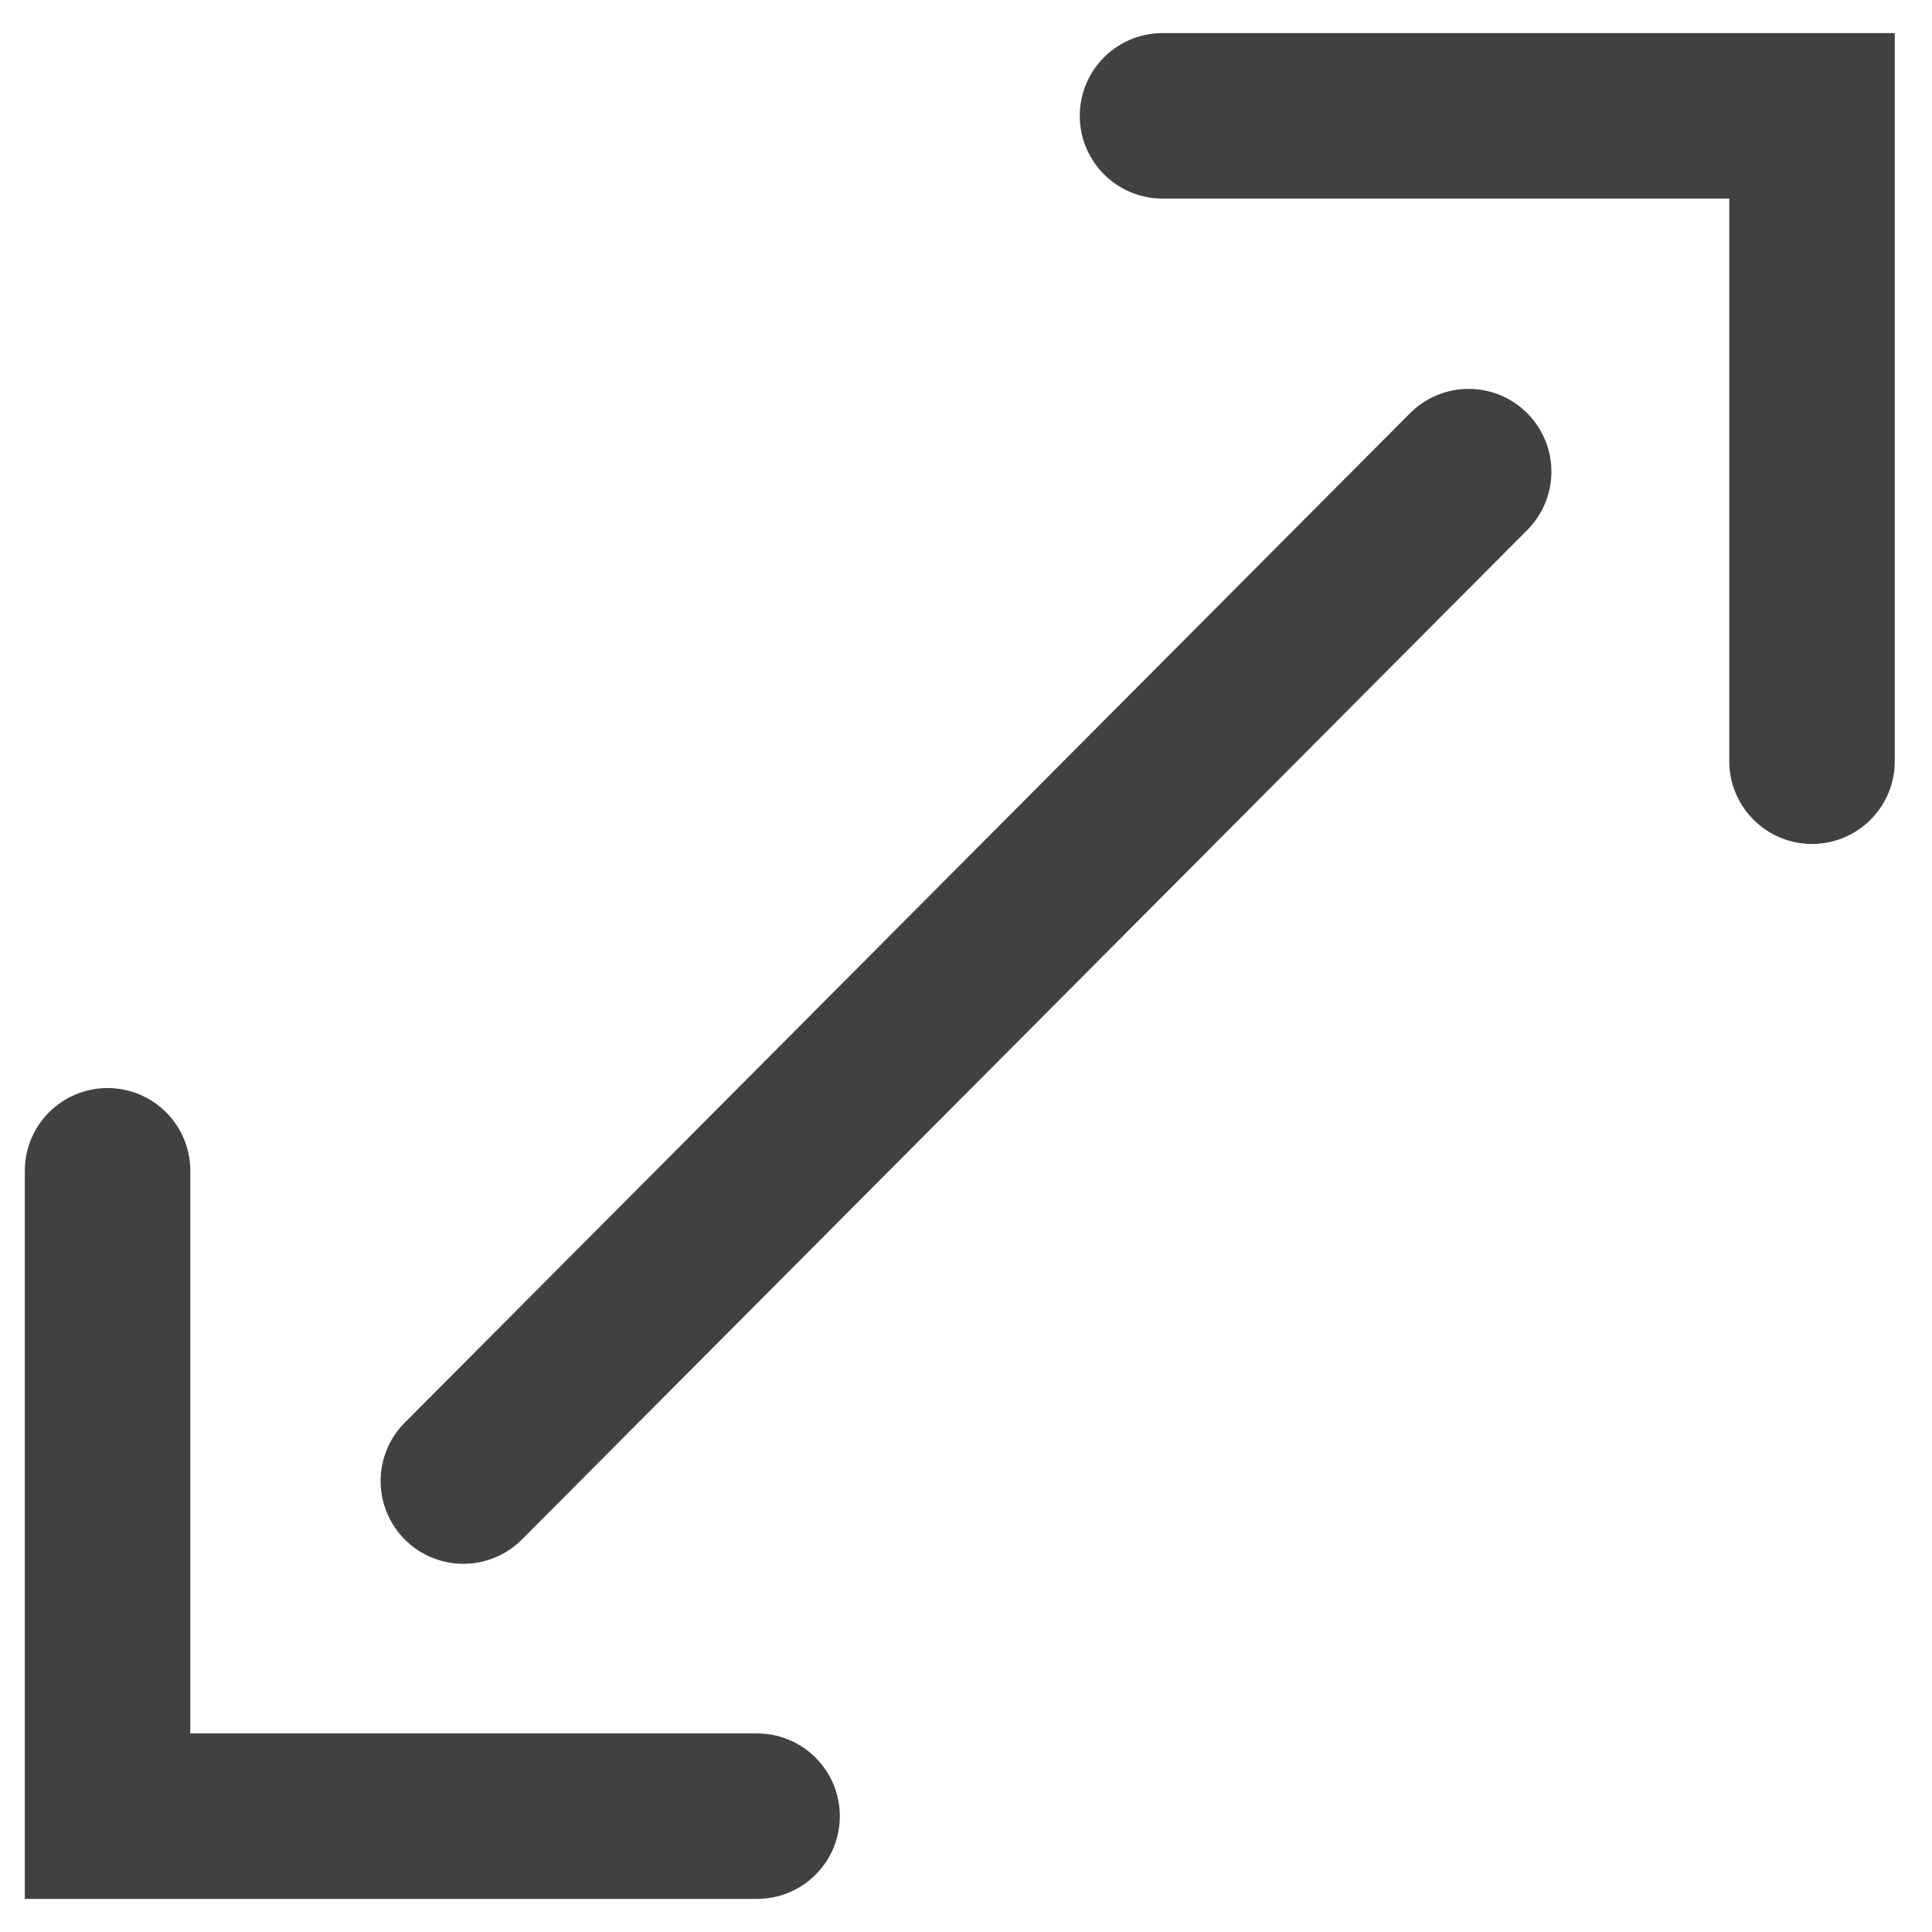 <?xml version="1.0" encoding="utf-8"?>
<!-- Generator: Adobe Illustrator 26.5.0, SVG Export Plug-In . SVG Version: 6.00 Build 0)  -->
<svg version="1.1" id="Layer_1" xmlns="http://www.w3.org/2000/svg" xmlns:xlink="http://www.w3.org/1999/xlink" x="0px" y="0px"
	 viewBox="0 0 46.7 46.7" style="enable-background:new 0 0 46.7 46.7;" xml:space="preserve">
<style type="text/css">
	.st0{fill:none;stroke:#414141;stroke-width:4;stroke-linecap:round;stroke-miterlimit:10;}
</style>
<g>
	<polyline class="st0" points="18.3,43.9 2.6,43.9 2.6,28.3 	"/>
	<polyline class="st0" points="28.1,2.8 43.8,2.8 43.8,18.4 	"/>
	<line class="st0" x1="11.2" y1="35.8" x2="35.5" y2="11.4"/>
</g>
</svg>
